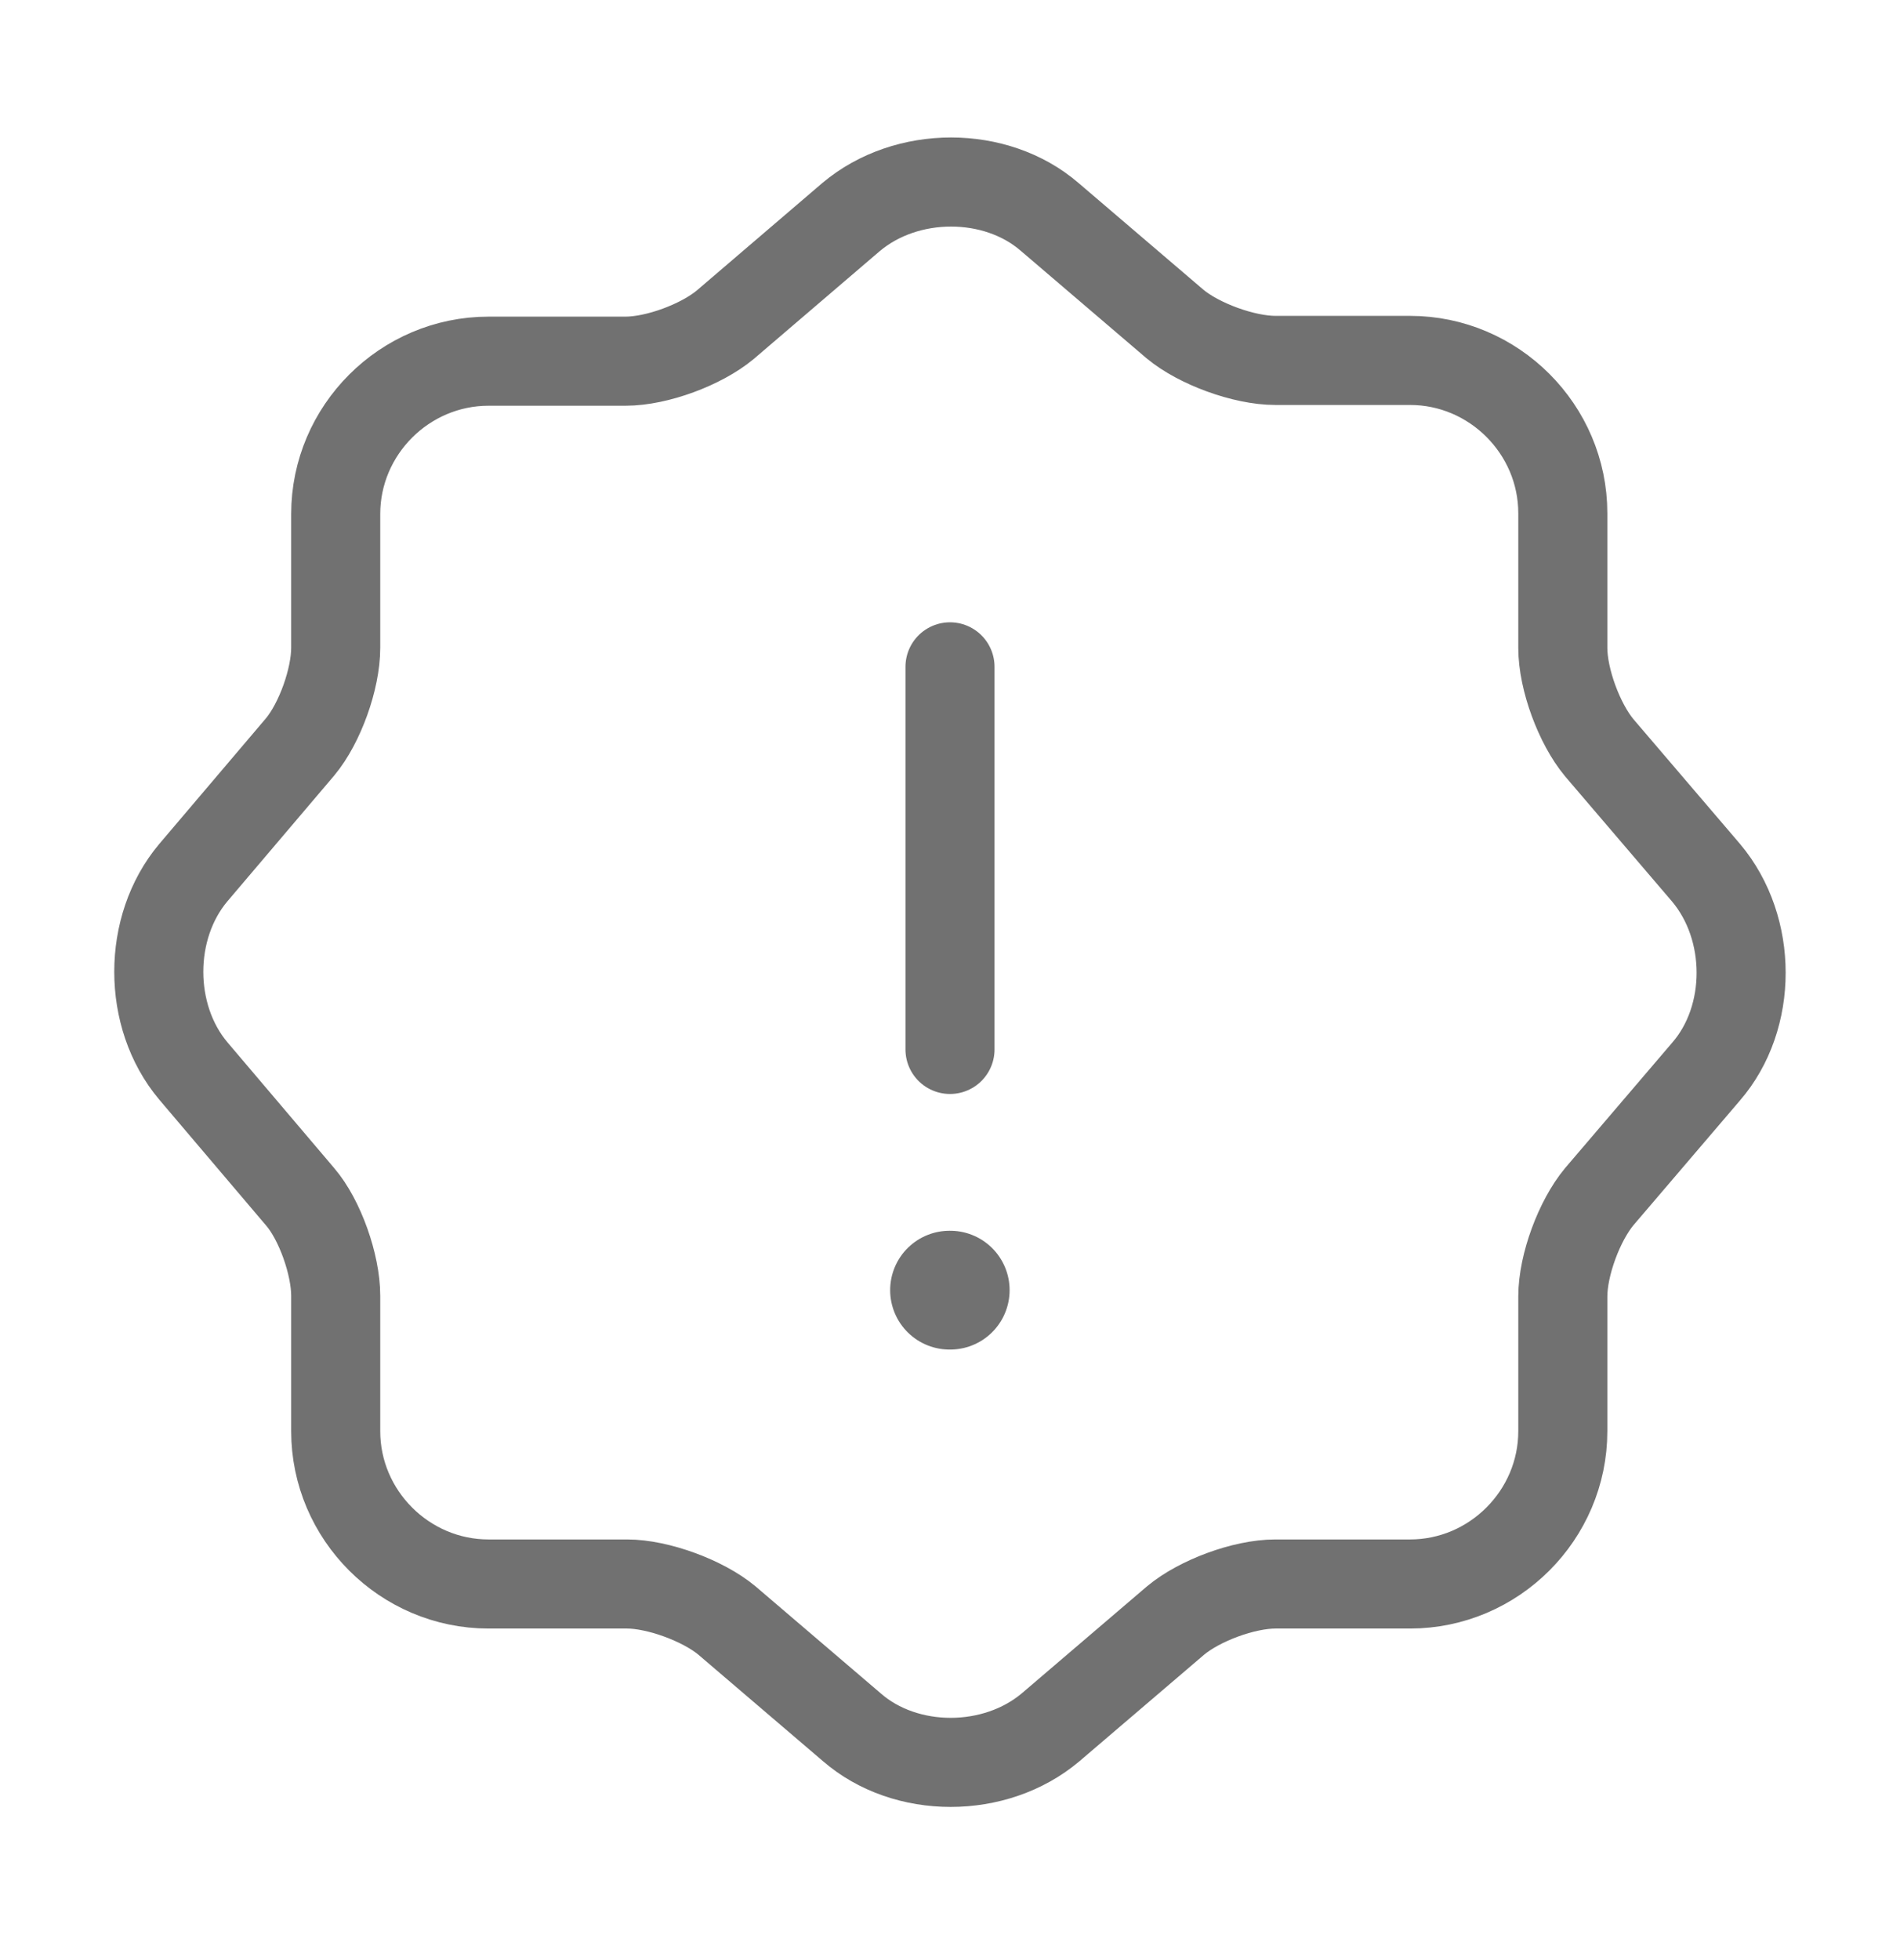 <svg width="32" height="33" viewBox="0 0 32 33" fill="none" xmlns="http://www.w3.org/2000/svg">
<path d="M14.334 3.654C15.268 2.868 16.774 2.868 17.681 3.654L19.788 5.454C20.188 5.788 20.948 6.068 21.481 6.068H23.748C25.161 6.068 26.321 7.228 26.321 8.641V10.908C26.321 11.441 26.601 12.188 26.934 12.588L28.734 14.694C29.521 15.628 29.521 17.134 28.734 18.041L26.934 20.148C26.601 20.548 26.321 21.294 26.321 21.828V24.095C26.321 25.508 25.161 26.668 23.748 26.668H21.481C20.948 26.668 20.201 26.948 19.801 27.281L17.694 29.081C16.761 29.868 15.254 29.868 14.348 29.081L12.241 27.281C11.841 26.948 11.081 26.668 10.561 26.668H8.228C6.814 26.668 5.654 25.508 5.654 24.095V21.814C5.654 21.294 5.388 20.535 5.054 20.148L3.254 18.028C2.481 17.108 2.481 15.614 3.254 14.694L5.054 12.575C5.388 12.175 5.654 11.428 5.654 10.908V8.654C5.654 7.241 6.814 6.081 8.228 6.081H10.534C11.068 6.081 11.814 5.801 12.214 5.468L14.334 3.654Z" stroke="#717171" stroke-width="1.5" stroke-linecap="round" stroke-linejoin="round"/>
<path d="M16 11.227V17.668" stroke="#717171" stroke-width="1.5" stroke-linecap="round" stroke-linejoin="round"/>
<path d="M15.992 21.721H16.004" stroke="#717171" stroke-width="2" stroke-linecap="round" stroke-linejoin="round"/>
</svg>
